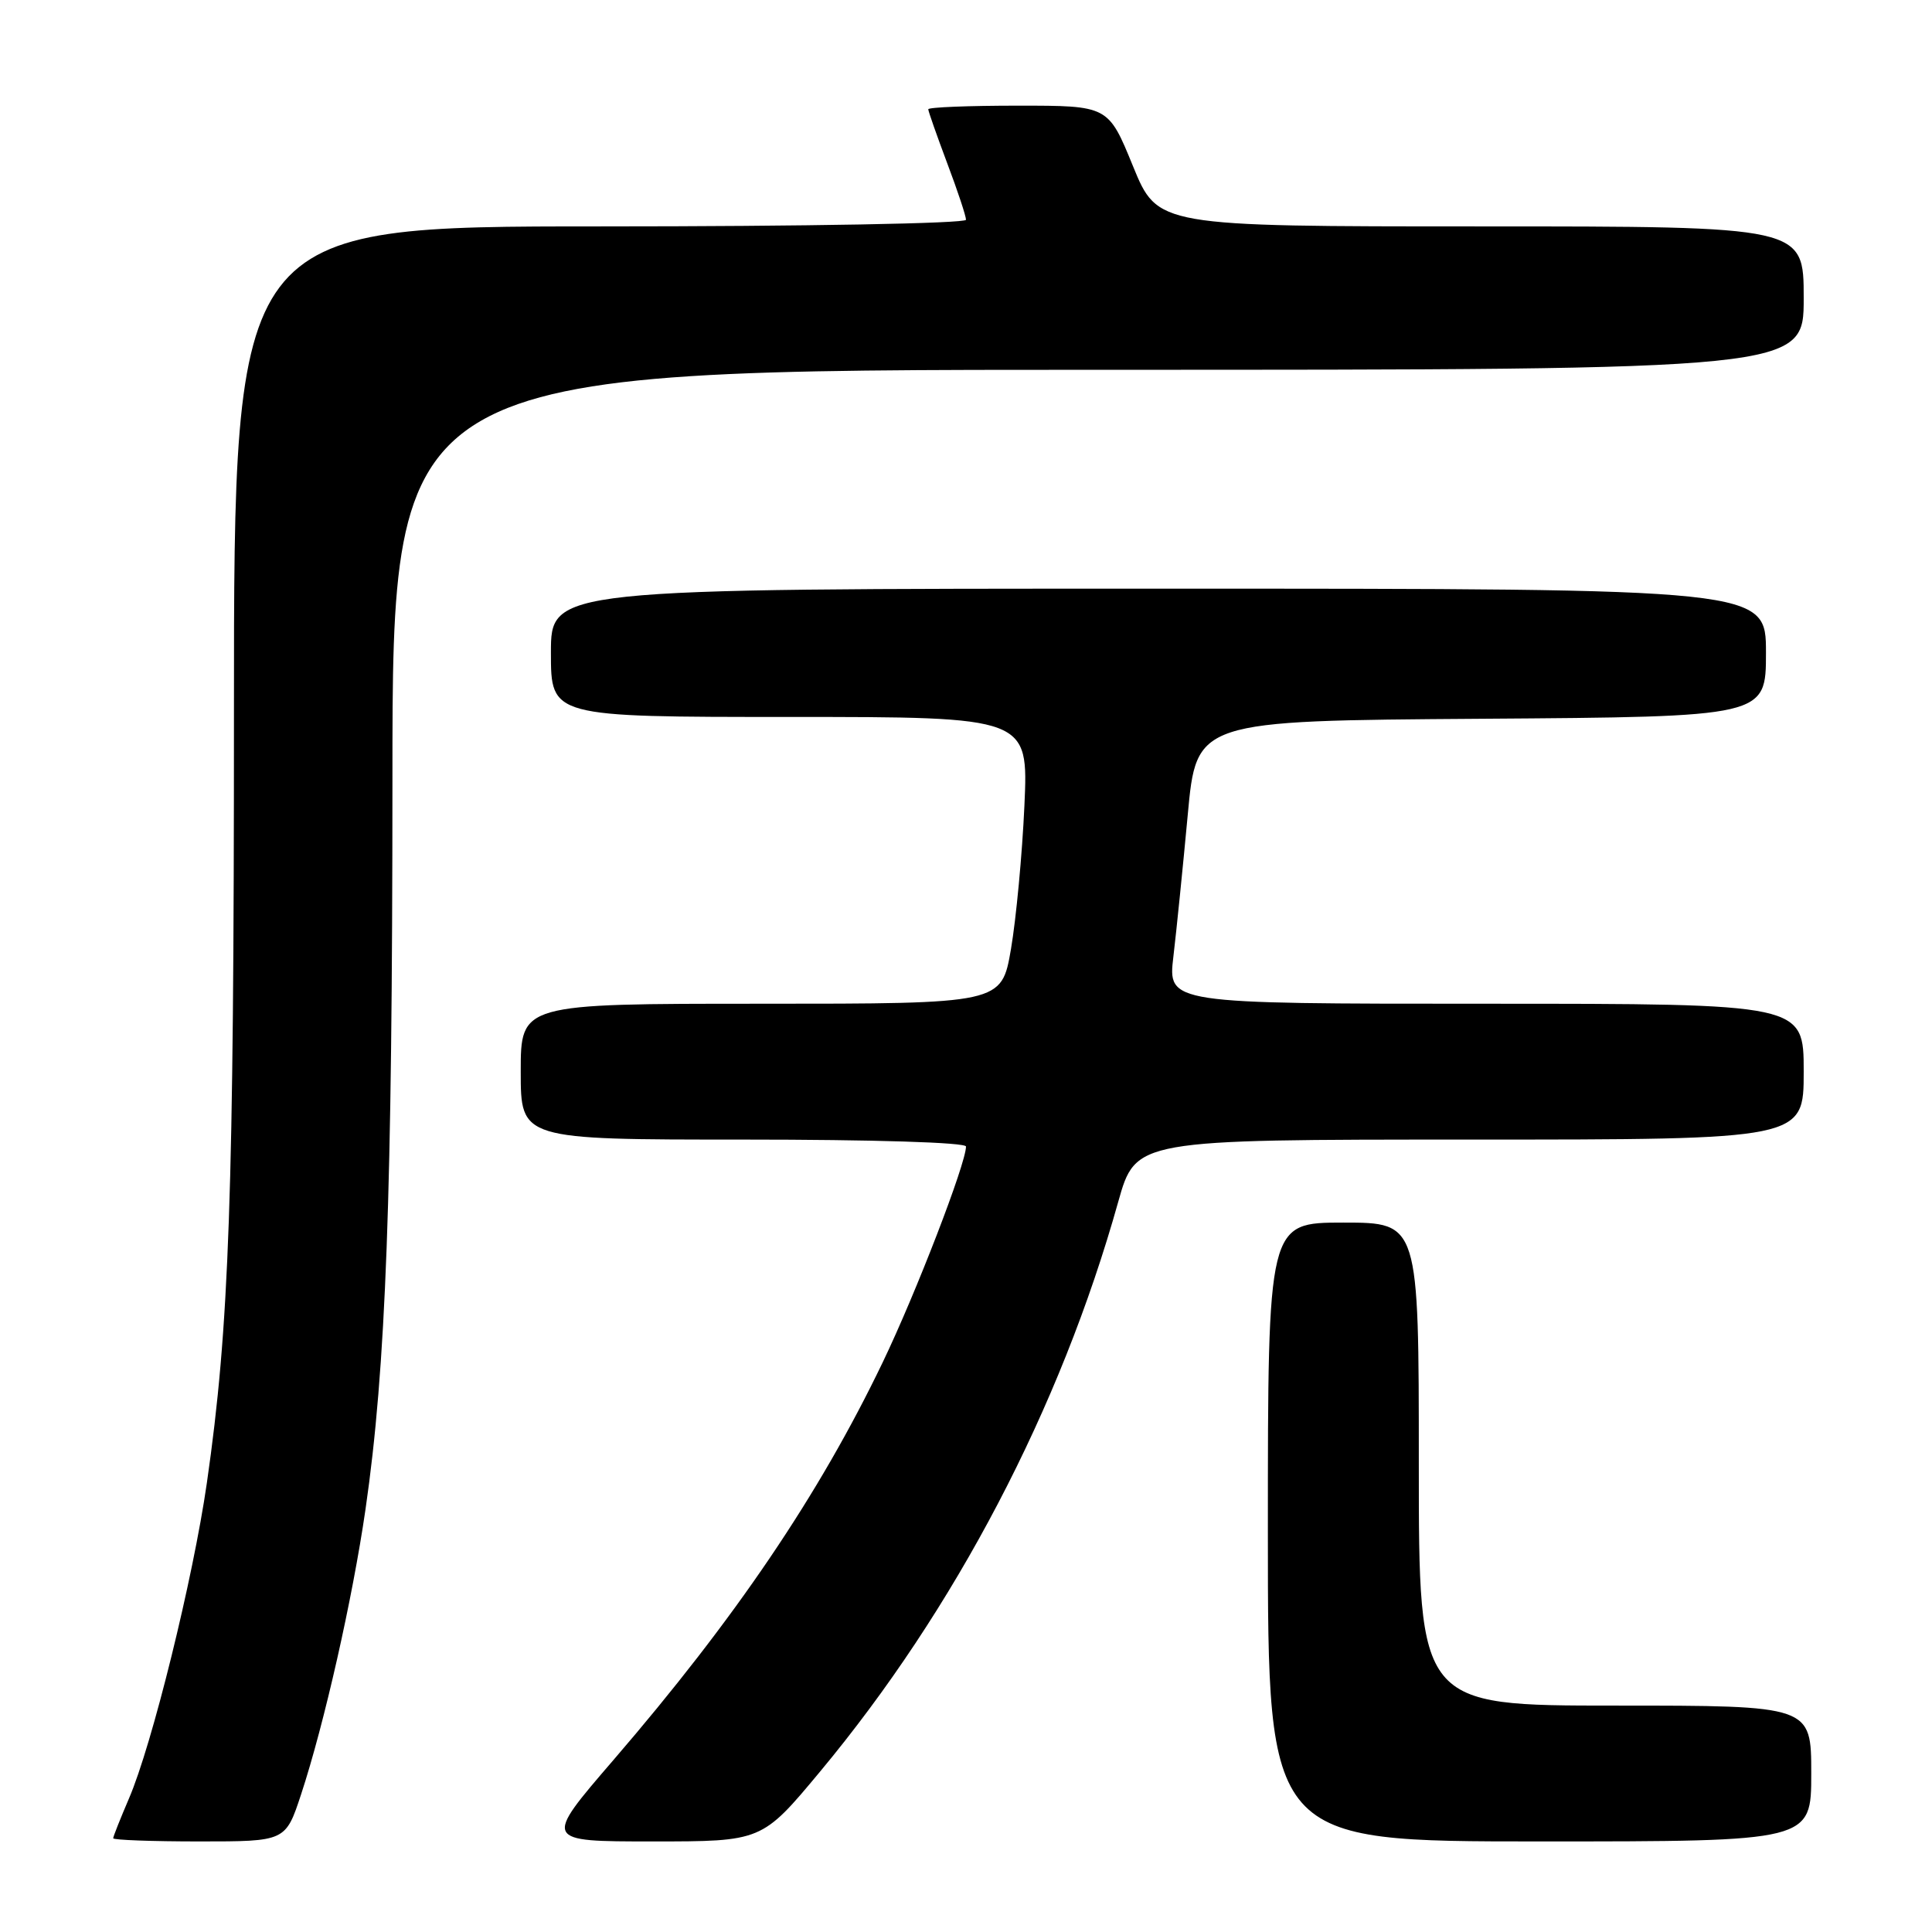 <?xml version="1.0" encoding="UTF-8" standalone="no"?>
<!DOCTYPE svg PUBLIC "-//W3C//DTD SVG 1.1//EN" "http://www.w3.org/Graphics/SVG/1.1/DTD/svg11.dtd" >
<svg xmlns="http://www.w3.org/2000/svg" xmlns:xlink="http://www.w3.org/1999/xlink" version="1.1" viewBox="0 0 256 256">
 <g >
 <path fill="currentColor"
d=" M 39.90 237.75 C 42.96 228.45 46.71 211.87 48.43 200.00 C 51.15 181.24 51.99 158.48 52.00 103.25 C 52.00 49.00 52.00 49.00 145.50 49.00 C 239.00 49.00 239.00 49.00 239.00 39.50 C 239.00 30.00 239.00 30.00 196.20 30.00 C 153.39 30.00 153.39 30.00 150.12 22.00 C 146.85 14.00 146.85 14.00 134.93 14.00 C 128.37 14.00 123.00 14.21 123.00 14.48 C 123.00 14.74 124.13 17.94 125.50 21.60 C 126.88 25.25 128.00 28.63 128.00 29.12 C 128.00 29.61 106.80 30.00 79.50 30.00 C 31.00 30.00 31.00 30.00 31.00 94.25 C 31.00 158.43 30.39 175.79 27.41 196.50 C 25.59 209.15 20.14 231.25 17.08 238.33 C 15.94 240.99 15.00 243.35 15.00 243.58 C 15.00 243.81 20.14 244.00 26.42 244.00 C 37.84 244.00 37.84 244.00 39.90 237.75 Z  M 108.66 234.75 C 126.57 213.23 140.51 186.60 148.17 159.25 C 150.49 151.00 150.49 151.00 194.74 151.00 C 239.00 151.00 239.00 151.00 239.00 142.00 C 239.00 133.00 239.00 133.00 196.87 133.00 C 154.74 133.00 154.74 133.00 155.48 126.75 C 155.89 123.31 156.74 114.88 157.38 108.00 C 158.53 95.50 158.53 95.50 196.26 95.24 C 234.00 94.98 234.00 94.98 234.00 86.49 C 234.00 78.00 234.00 78.00 153.50 78.00 C 73.00 78.00 73.00 78.00 73.00 86.50 C 73.00 95.00 73.00 95.00 104.64 95.00 C 136.27 95.00 136.27 95.00 135.74 106.75 C 135.45 113.21 134.64 121.76 133.96 125.75 C 132.71 133.00 132.71 133.00 100.85 133.00 C 69.00 133.00 69.00 133.00 69.00 142.00 C 69.00 151.00 69.00 151.00 98.50 151.00 C 115.80 151.00 128.00 151.38 128.00 151.92 C 128.00 154.16 121.36 171.37 116.97 180.50 C 108.53 198.07 97.46 214.43 81.25 233.25 C 71.99 244.00 71.99 244.00 86.47 244.00 C 100.96 244.00 100.96 244.00 108.66 234.75 Z  M 240.00 235.00 C 240.00 226.00 240.00 226.00 214.00 226.00 C 188.00 226.00 188.00 226.00 188.00 194.00 C 188.00 162.00 188.00 162.00 178.00 162.00 C 168.00 162.00 168.00 162.00 168.00 203.00 C 168.00 244.00 168.00 244.00 204.00 244.00 C 240.00 244.00 240.00 244.00 240.00 235.00 Z "/>
</g>
</svg>